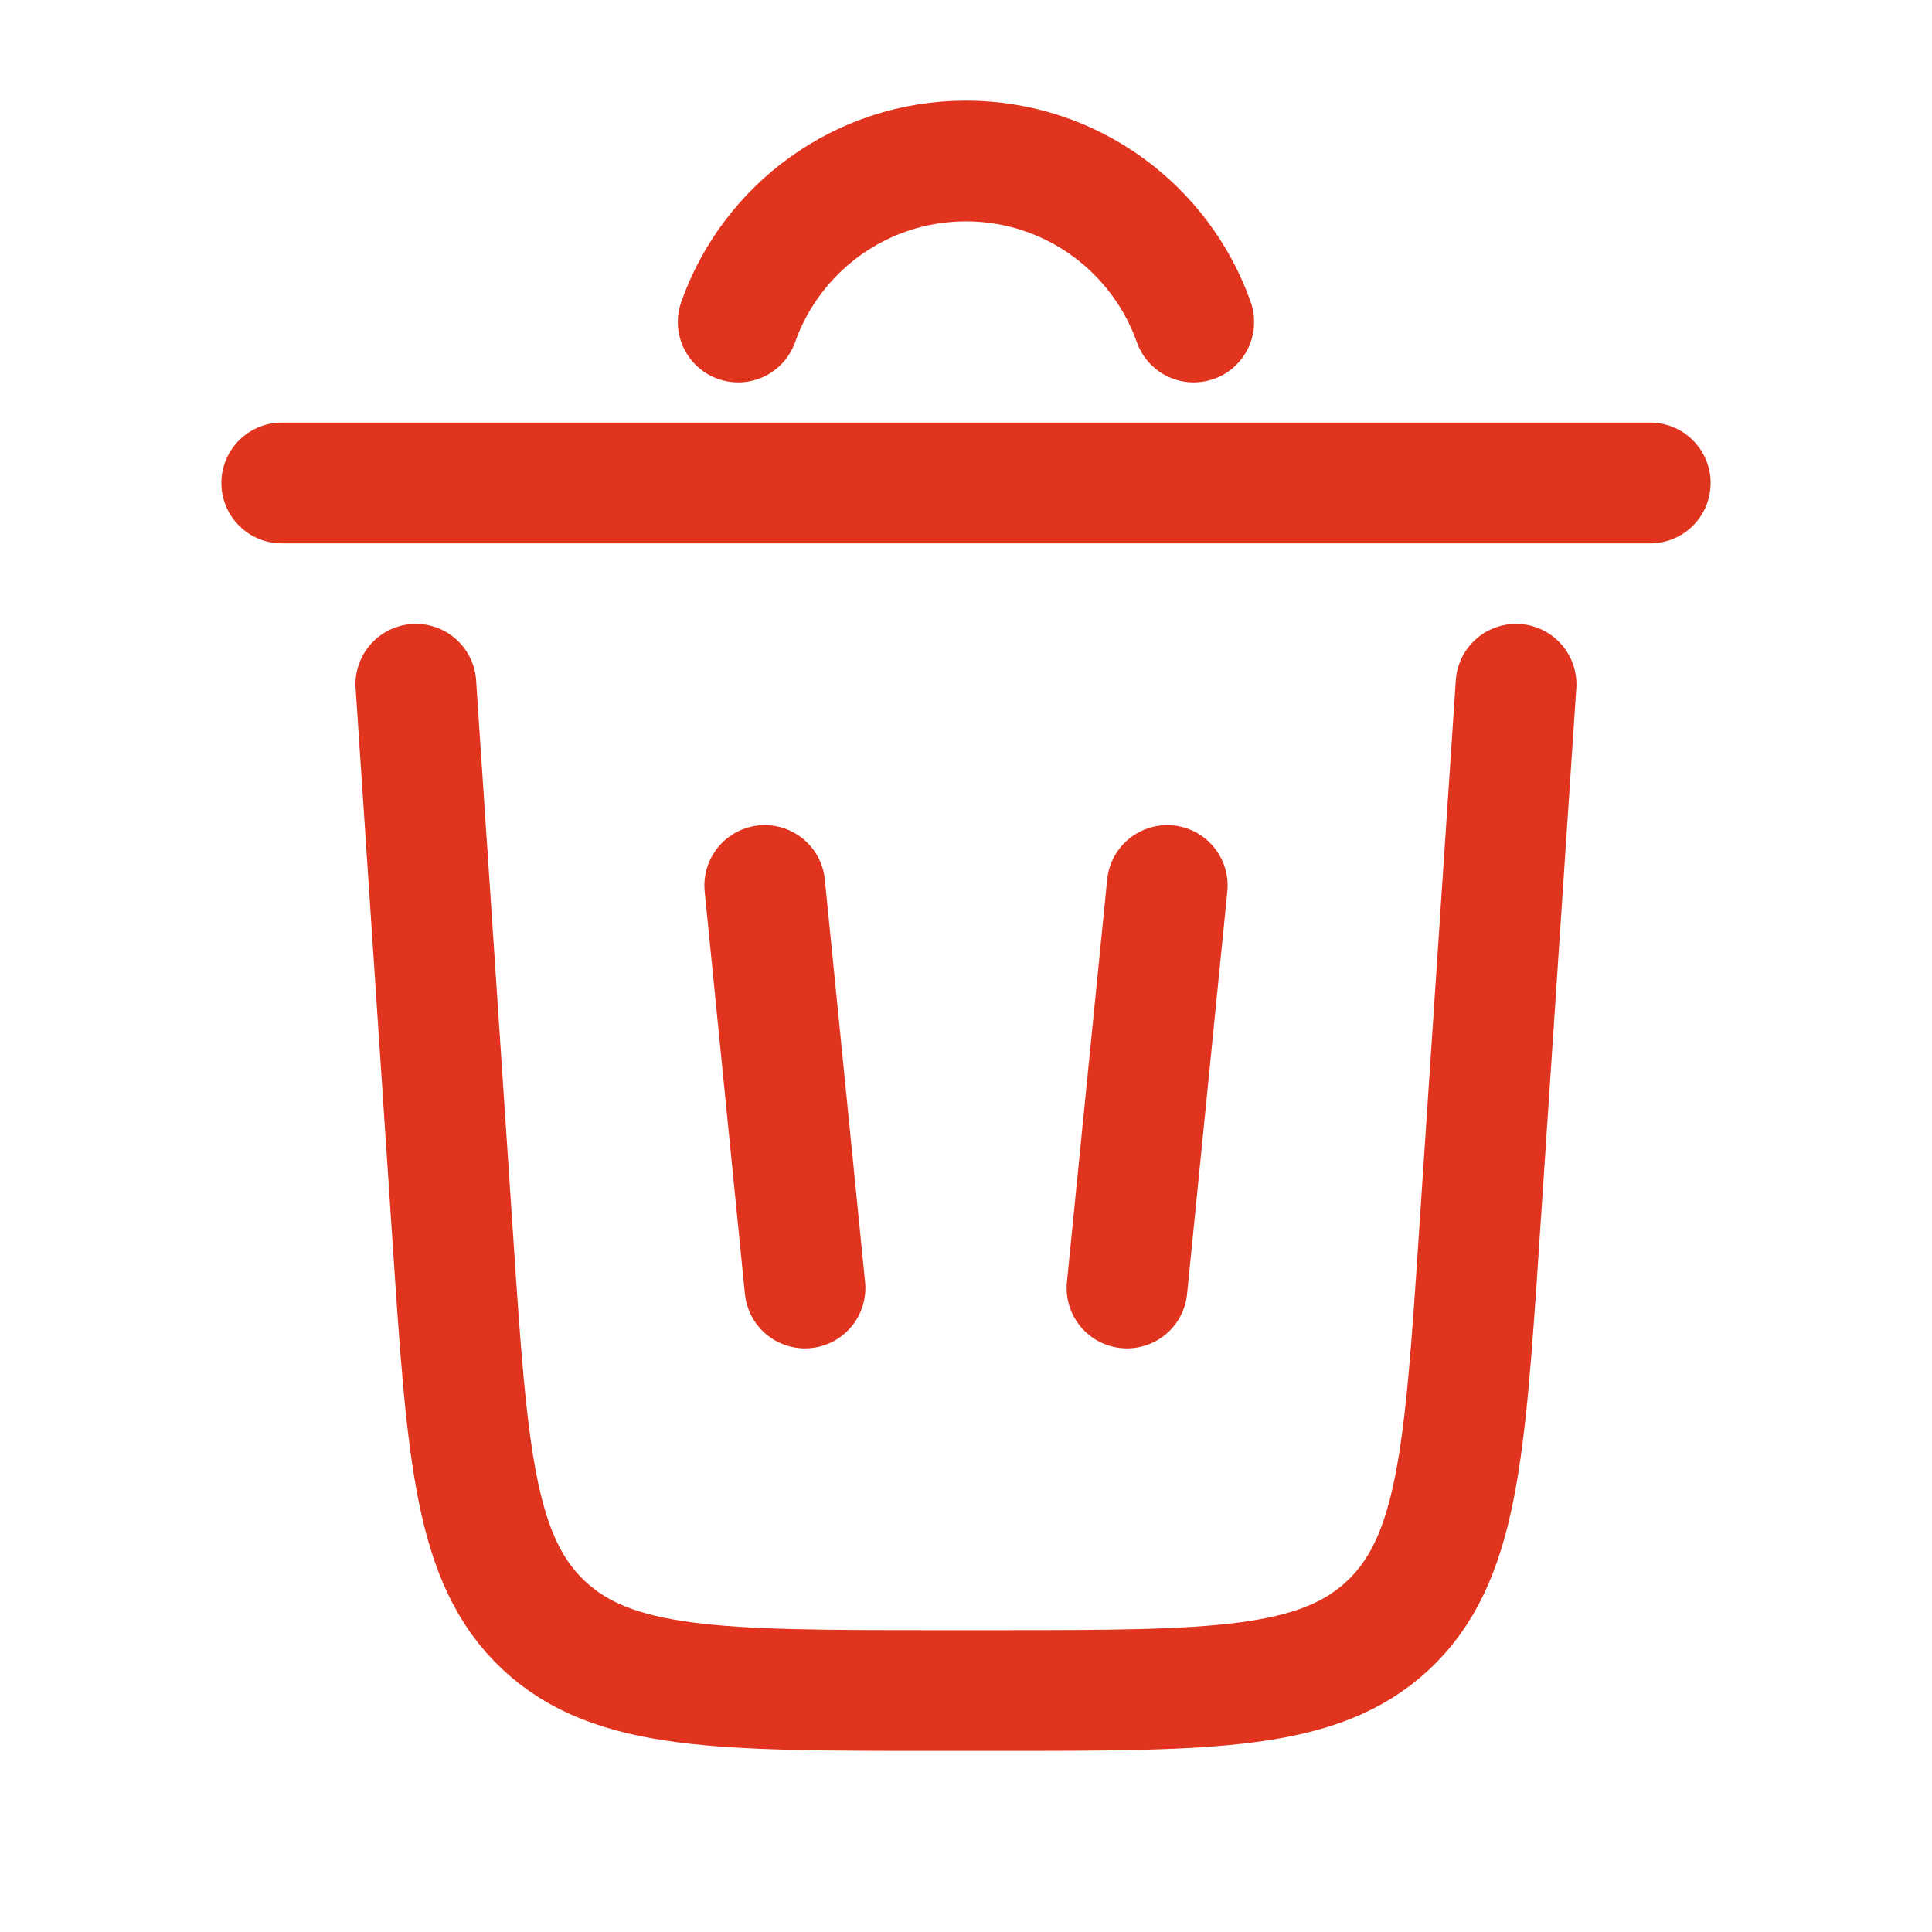 <svg width="24" height="24" viewBox="0 0 24 24" fill="none" xmlns="http://www.w3.org/2000/svg">
<path d="M9.17 4C9.582 2.835 10.693 2 11.999 2C13.305 2 14.417 2.835 14.829 4" stroke="#E1341E" stroke-width="1.5" stroke-linecap="round"/>
<path d="M20.5 6H3.5" stroke="#E1341E" stroke-width="1.5" stroke-linecap="round"/>
<path d="M18.833 8.5L18.373 15.399C18.196 18.054 18.107 19.381 17.242 20.191C16.377 21 15.047 21 12.386 21H11.613C8.952 21 7.621 21 6.756 20.191C5.891 19.381 5.803 18.054 5.626 15.399L5.166 8.5" stroke="#E1341E" stroke-width="1.5" stroke-linecap="round"/>
<path d="M9.5 11L10 16" stroke="#E1341E" stroke-width="1.5" stroke-linecap="round"/>
<path d="M14.5 11L14 16" stroke="#E1341E" stroke-width="1.5" stroke-linecap="round"/>
</svg>
